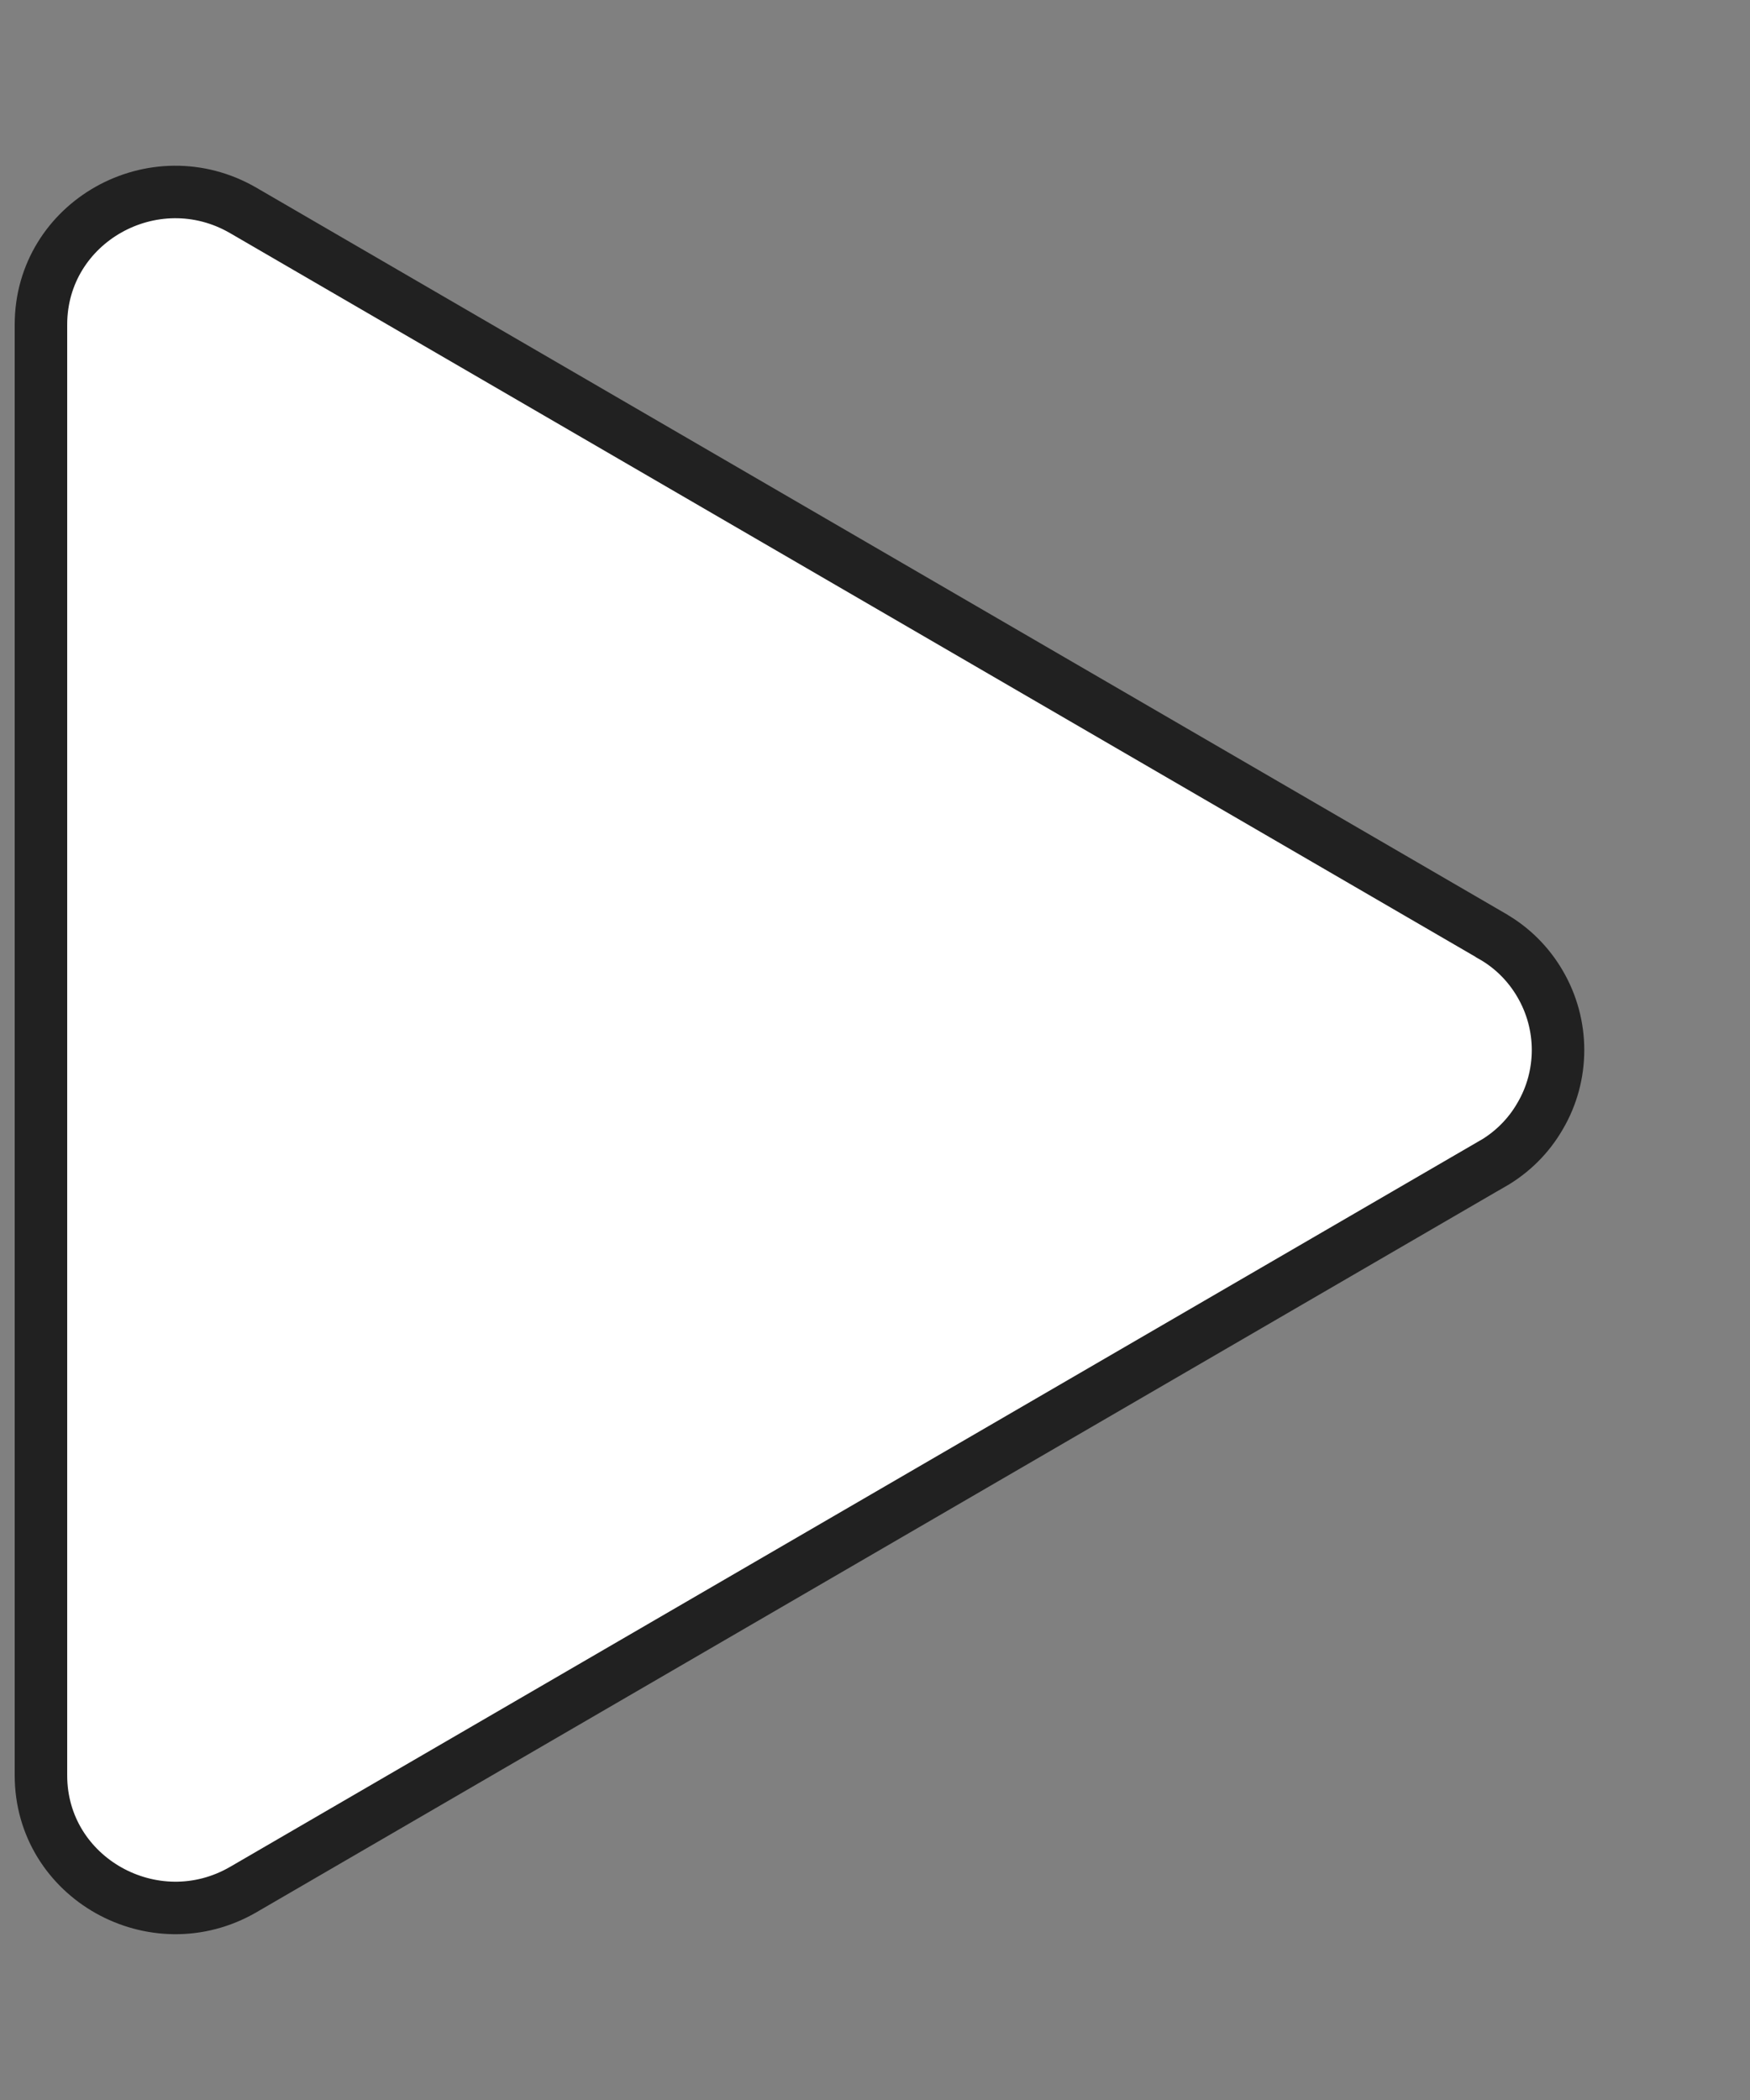 <svg width="10" height="12" viewBox="0 0 10 12" fill="none" xmlns="http://www.w3.org/2000/svg">
<rect x="0" y="0" width="10" height="12" fill="#808080" stroke="none"/>
<path d="M8.525 6.652L8.524 6.652L1.391 10.797C1.391 10.797 1.391 10.797 1.391 10.797C0.881 11.093 0.234 10.732 0.234 10.145V1.855C0.234 1.268 0.88 0.906 1.391 1.203L1.391 1.203L8.524 5.348L8.525 5.349C8.64 5.414 8.735 5.509 8.801 5.623C8.868 5.738 8.903 5.868 8.903 6C8.903 6.133 8.868 6.263 8.801 6.377C8.735 6.492 8.64 6.586 8.525 6.652Z" fill="white" stroke="#212121" stroke-width="0.3"/>
</svg>
